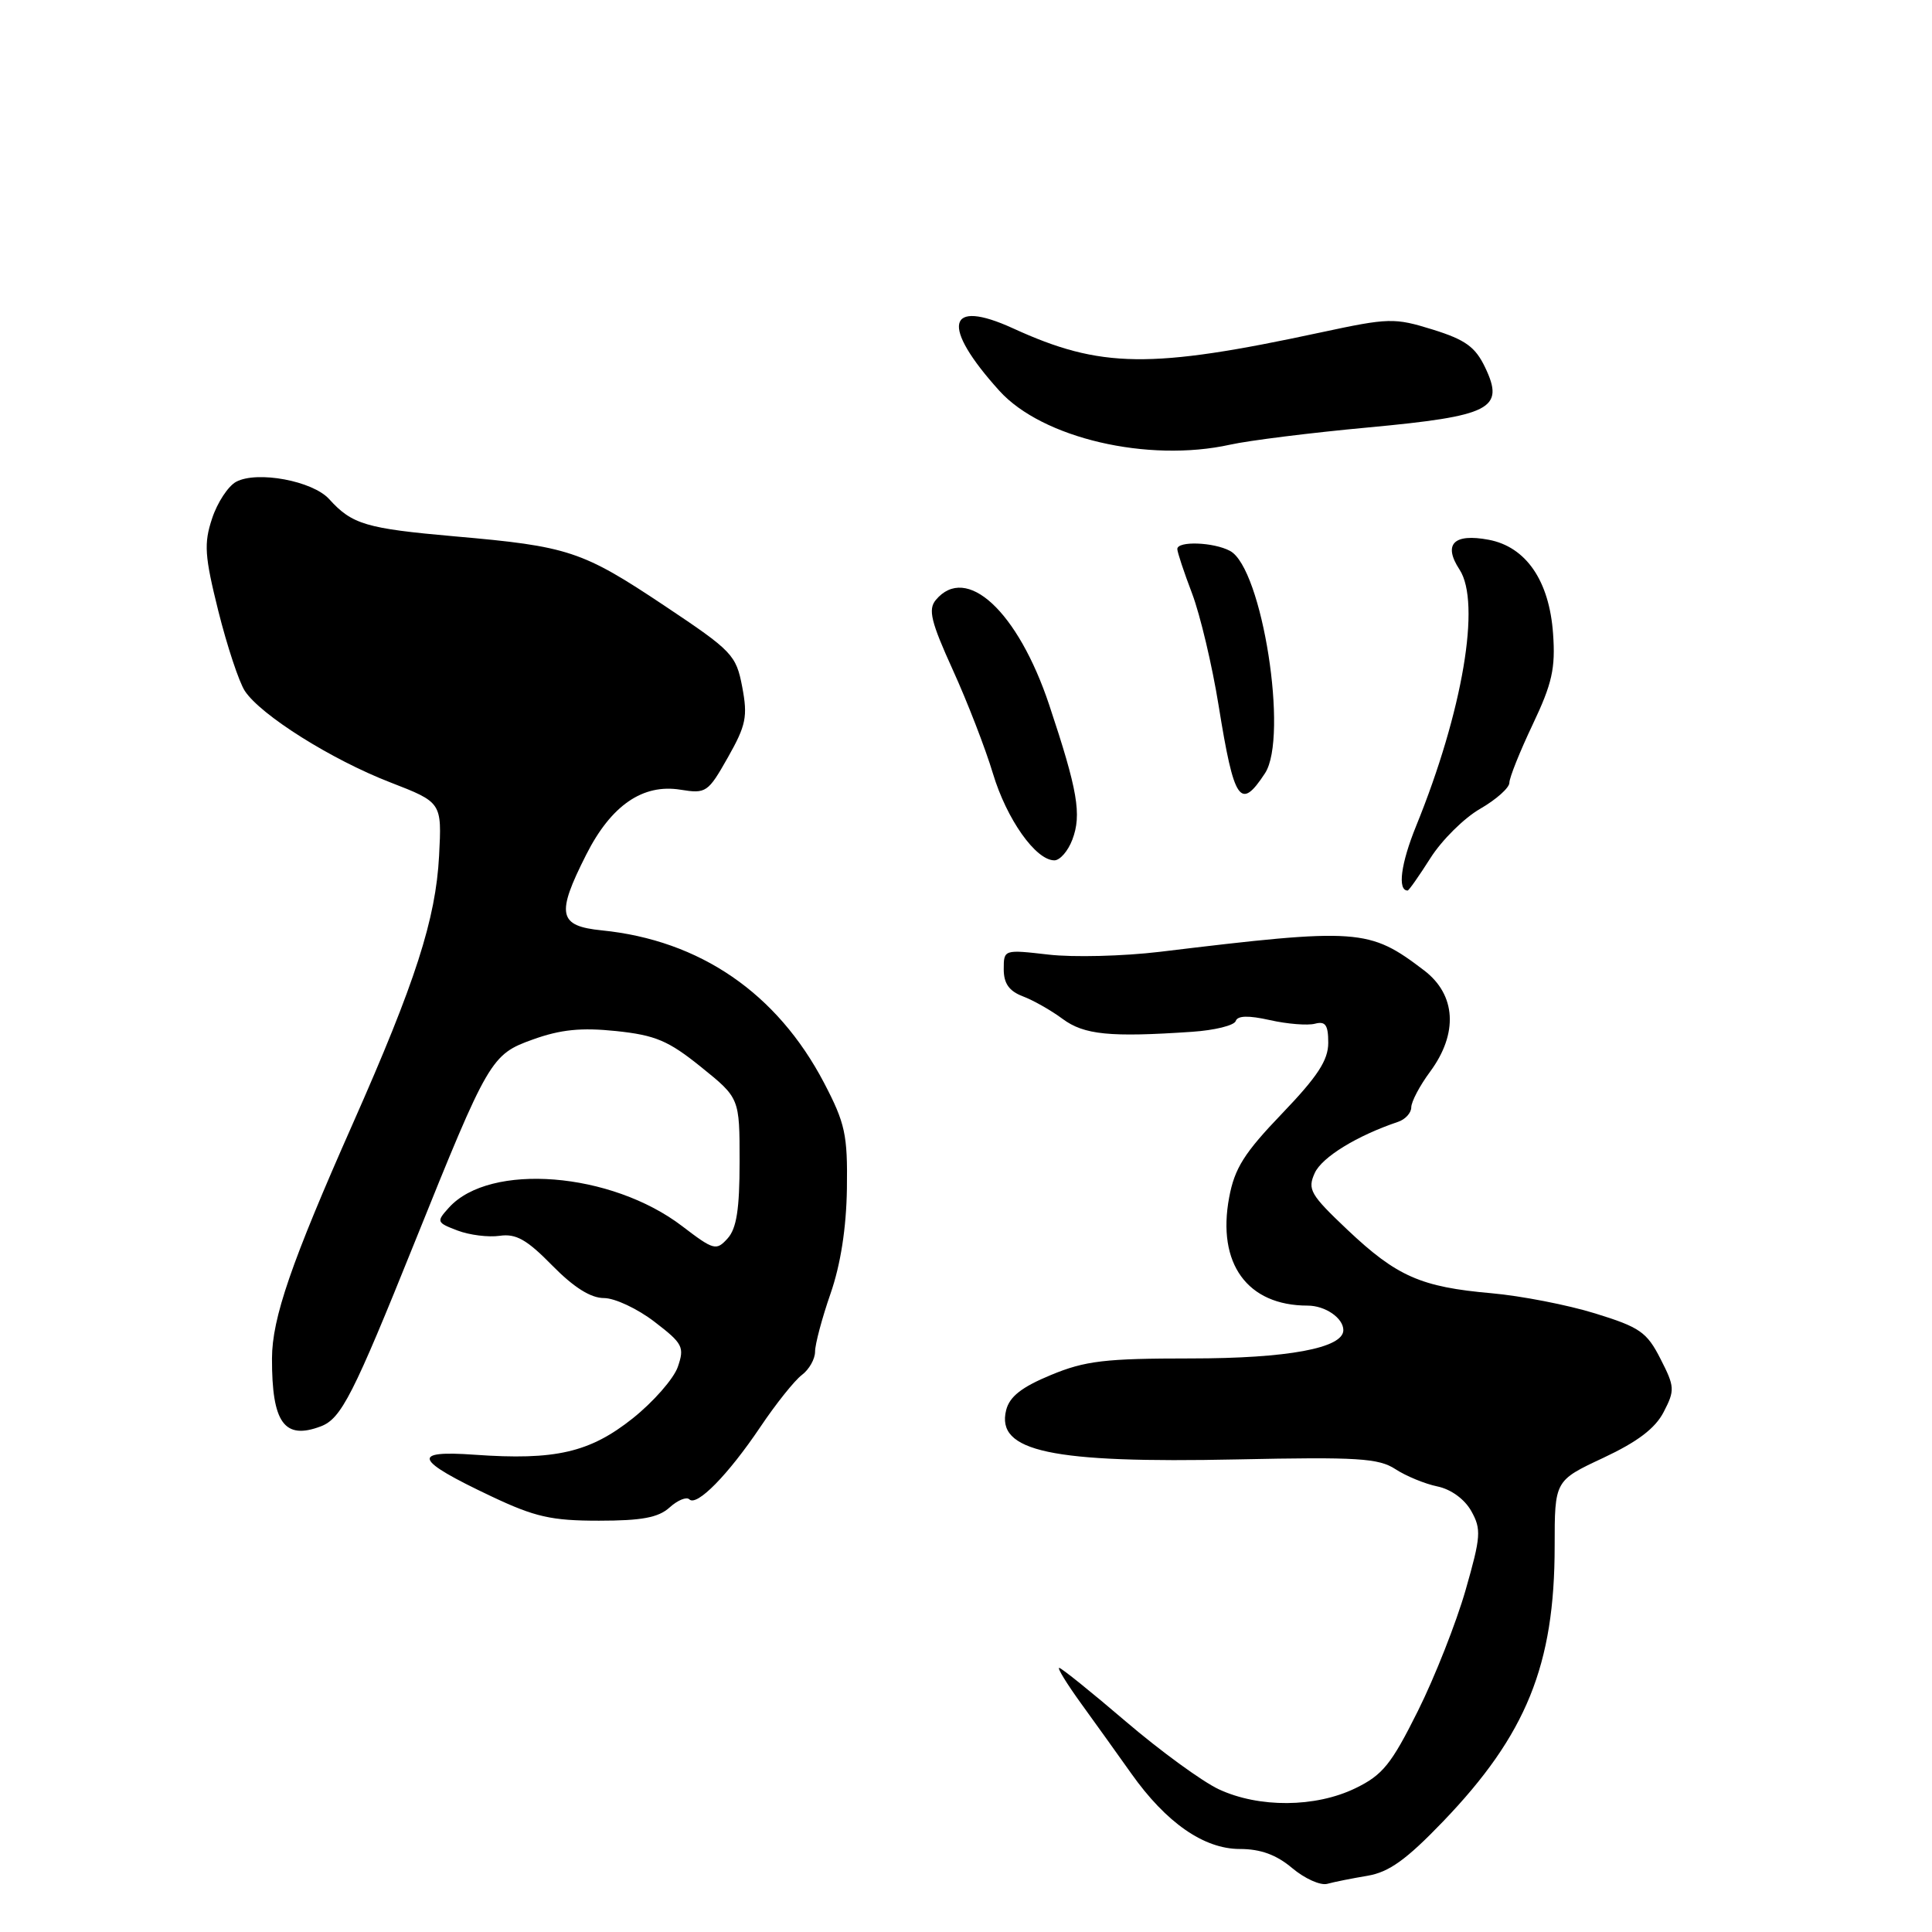 <?xml version="1.0" encoding="UTF-8" standalone="no"?>
<!DOCTYPE svg PUBLIC "-//W3C//DTD SVG 1.1//EN" "http://www.w3.org/Graphics/SVG/1.1/DTD/svg11.dtd" >
<svg xmlns="http://www.w3.org/2000/svg" xmlns:xlink="http://www.w3.org/1999/xlink" version="1.1" viewBox="0 0 256 256">
 <g >
 <path fill="currentColor"
d=" M 181.20 248.55 C 184.05 248.07 186.35 246.42 191.20 241.37 C 202.25 229.87 206.00 220.62 206.00 204.88 C 206.00 196.19 206.00 196.19 212.43 193.18 C 216.97 191.05 219.33 189.27 220.45 187.09 C 221.94 184.21 221.92 183.76 220.02 180.05 C 218.22 176.51 217.28 175.86 211.38 174.04 C 207.74 172.91 201.55 171.71 197.63 171.36 C 188.28 170.54 185.08 169.13 178.55 162.96 C 173.62 158.29 173.22 157.61 174.21 155.43 C 175.17 153.33 179.79 150.49 185.25 148.65 C 186.21 148.33 187.00 147.46 187.00 146.73 C 187.00 145.99 188.12 143.86 189.50 142.00 C 193.24 136.93 192.94 131.82 188.71 128.59 C 181.41 123.03 180.08 122.93 153.69 126.12 C 148.84 126.70 142.21 126.87 138.94 126.49 C 133.02 125.81 133.00 125.81 133.00 128.43 C 133.00 130.31 133.71 131.32 135.51 132.01 C 136.90 132.53 139.28 133.88 140.80 135.01 C 143.65 137.12 147.06 137.46 157.94 136.72 C 160.93 136.52 163.54 135.88 163.74 135.29 C 163.98 134.57 165.42 134.53 168.27 135.17 C 170.58 135.69 173.26 135.90 174.23 135.65 C 175.63 135.28 176.00 135.81 176.00 138.18 C 176.00 140.48 174.59 142.64 169.88 147.55 C 164.88 152.76 163.59 154.79 162.87 158.67 C 161.23 167.43 165.27 173.00 173.27 173.00 C 175.60 173.00 178.00 174.65 178.00 176.25 C 178.00 178.63 170.61 180.00 157.80 180.00 C 146.42 180.00 143.79 180.31 139.24 182.20 C 135.37 183.80 133.77 185.06 133.32 186.85 C 131.95 192.34 139.27 193.90 163.92 193.38 C 179.90 193.04 182.68 193.22 184.90 194.67 C 186.31 195.59 188.81 196.62 190.46 196.96 C 192.26 197.33 194.06 198.64 194.95 200.22 C 196.30 202.63 196.23 203.60 194.20 210.69 C 192.97 214.98 190.13 222.20 187.88 226.71 C 184.35 233.79 183.20 235.21 179.58 236.96 C 174.29 239.52 166.82 239.57 161.50 237.09 C 159.30 236.06 153.76 232.02 149.18 228.11 C 144.61 224.20 140.63 221.00 140.35 221.00 C 140.06 221.00 141.38 223.14 143.27 225.75 C 145.16 228.36 148.15 232.53 149.90 235.00 C 154.52 241.52 159.52 245.00 164.28 245.00 C 167.03 245.00 169.12 245.76 171.22 247.53 C 172.87 248.92 174.96 249.86 175.86 249.62 C 176.76 249.37 179.17 248.89 181.20 248.55 Z  M 88.72 199.75 C 89.79 198.78 90.97 198.30 91.34 198.67 C 92.32 199.66 96.47 195.44 100.75 189.08 C 102.81 186.01 105.29 182.91 106.25 182.19 C 107.21 181.47 108.00 180.08 108.00 179.10 C 108.00 178.12 108.92 174.66 110.05 171.41 C 111.39 167.55 112.14 162.72 112.22 157.50 C 112.32 150.35 112.00 148.86 109.19 143.48 C 102.97 131.60 92.75 124.59 79.75 123.28 C 73.98 122.70 73.66 121.18 77.68 113.24 C 80.98 106.71 85.17 103.83 90.17 104.64 C 93.56 105.19 93.82 105.01 96.45 100.36 C 98.86 96.10 99.09 94.95 98.35 91.03 C 97.54 86.78 97.05 86.27 88.06 80.27 C 77.13 72.98 75.34 72.39 60.25 71.07 C 48.49 70.03 46.66 69.49 43.62 66.14 C 41.44 63.72 34.08 62.35 31.29 63.84 C 30.23 64.41 28.79 66.60 28.10 68.71 C 27.00 72.02 27.11 73.66 28.93 80.97 C 30.09 85.60 31.67 90.37 32.44 91.55 C 34.54 94.75 43.90 100.64 51.69 103.66 C 58.55 106.32 58.55 106.32 58.18 113.41 C 57.74 121.78 55.06 130.12 46.77 148.84 C 38.59 167.30 36.05 174.66 36.04 180.00 C 36.02 188.53 37.67 190.83 42.51 189.00 C 45.22 187.97 46.78 184.90 54.99 164.50 C 64.72 140.33 65.07 139.72 70.60 137.74 C 74.29 136.41 77.02 136.14 81.64 136.62 C 86.85 137.17 88.56 137.89 92.89 141.38 C 98.00 145.50 98.00 145.50 98.00 153.92 C 98.00 160.21 97.60 162.79 96.41 164.10 C 94.91 165.76 94.58 165.67 90.39 162.47 C 80.99 155.29 64.92 154.01 59.49 160.01 C 57.80 161.88 57.84 161.99 60.62 163.05 C 62.20 163.65 64.72 163.97 66.22 163.75 C 68.37 163.44 69.81 164.25 73.17 167.68 C 76.03 170.59 78.27 172.00 80.03 172.00 C 81.46 172.00 84.47 173.41 86.72 175.14 C 90.49 178.03 90.72 178.49 89.81 181.13 C 89.26 182.70 86.57 185.76 83.84 187.94 C 78.14 192.47 73.58 193.52 62.89 192.76 C 54.38 192.15 54.89 193.44 65.10 198.27 C 70.89 201.01 73.06 201.50 79.36 201.50 C 85.03 201.50 87.24 201.09 88.72 199.75 Z  M 189.54 113.70 C 191.04 111.33 194.00 108.39 196.13 107.17 C 198.26 105.94 200.00 104.39 200.00 103.72 C 200.00 103.05 201.39 99.58 203.09 96.00 C 205.66 90.59 206.12 88.57 205.79 83.98 C 205.30 76.96 202.21 72.45 197.25 71.52 C 192.61 70.65 191.19 72.11 193.40 75.48 C 196.26 79.86 193.82 94.27 187.64 109.46 C 185.62 114.43 185.15 118.00 186.52 118.00 C 186.68 118.00 188.04 116.06 189.54 113.70 Z  M 142.09 111.26 C 143.35 107.94 142.80 104.73 139.03 93.42 C 134.88 80.98 128.03 74.65 123.99 79.51 C 122.96 80.76 123.36 82.40 126.25 88.76 C 128.19 93.02 130.58 99.20 131.57 102.50 C 133.39 108.55 137.24 114.00 139.71 114.00 C 140.45 114.00 141.52 112.77 142.09 111.26 Z  M 167.62 102.46 C 170.76 97.66 167.25 75.28 162.99 73.00 C 160.81 71.83 156.00 71.66 156.00 72.75 C 156.00 73.16 156.88 75.82 157.96 78.65 C 159.03 81.48 160.62 88.17 161.48 93.53 C 163.53 106.25 164.35 107.45 167.62 102.46 Z  M 163.00 58.92 C 165.47 58.37 173.70 57.34 181.29 56.64 C 197.59 55.12 199.41 54.18 196.79 48.69 C 195.49 45.97 194.18 45.02 189.85 43.67 C 184.75 42.09 184.05 42.11 175.00 44.05 C 152.40 48.91 145.84 48.82 134.24 43.51 C 125.43 39.48 124.62 43.15 132.42 51.78 C 138.09 58.06 152.11 61.33 163.00 58.92 Z "/>
</g>
</svg>